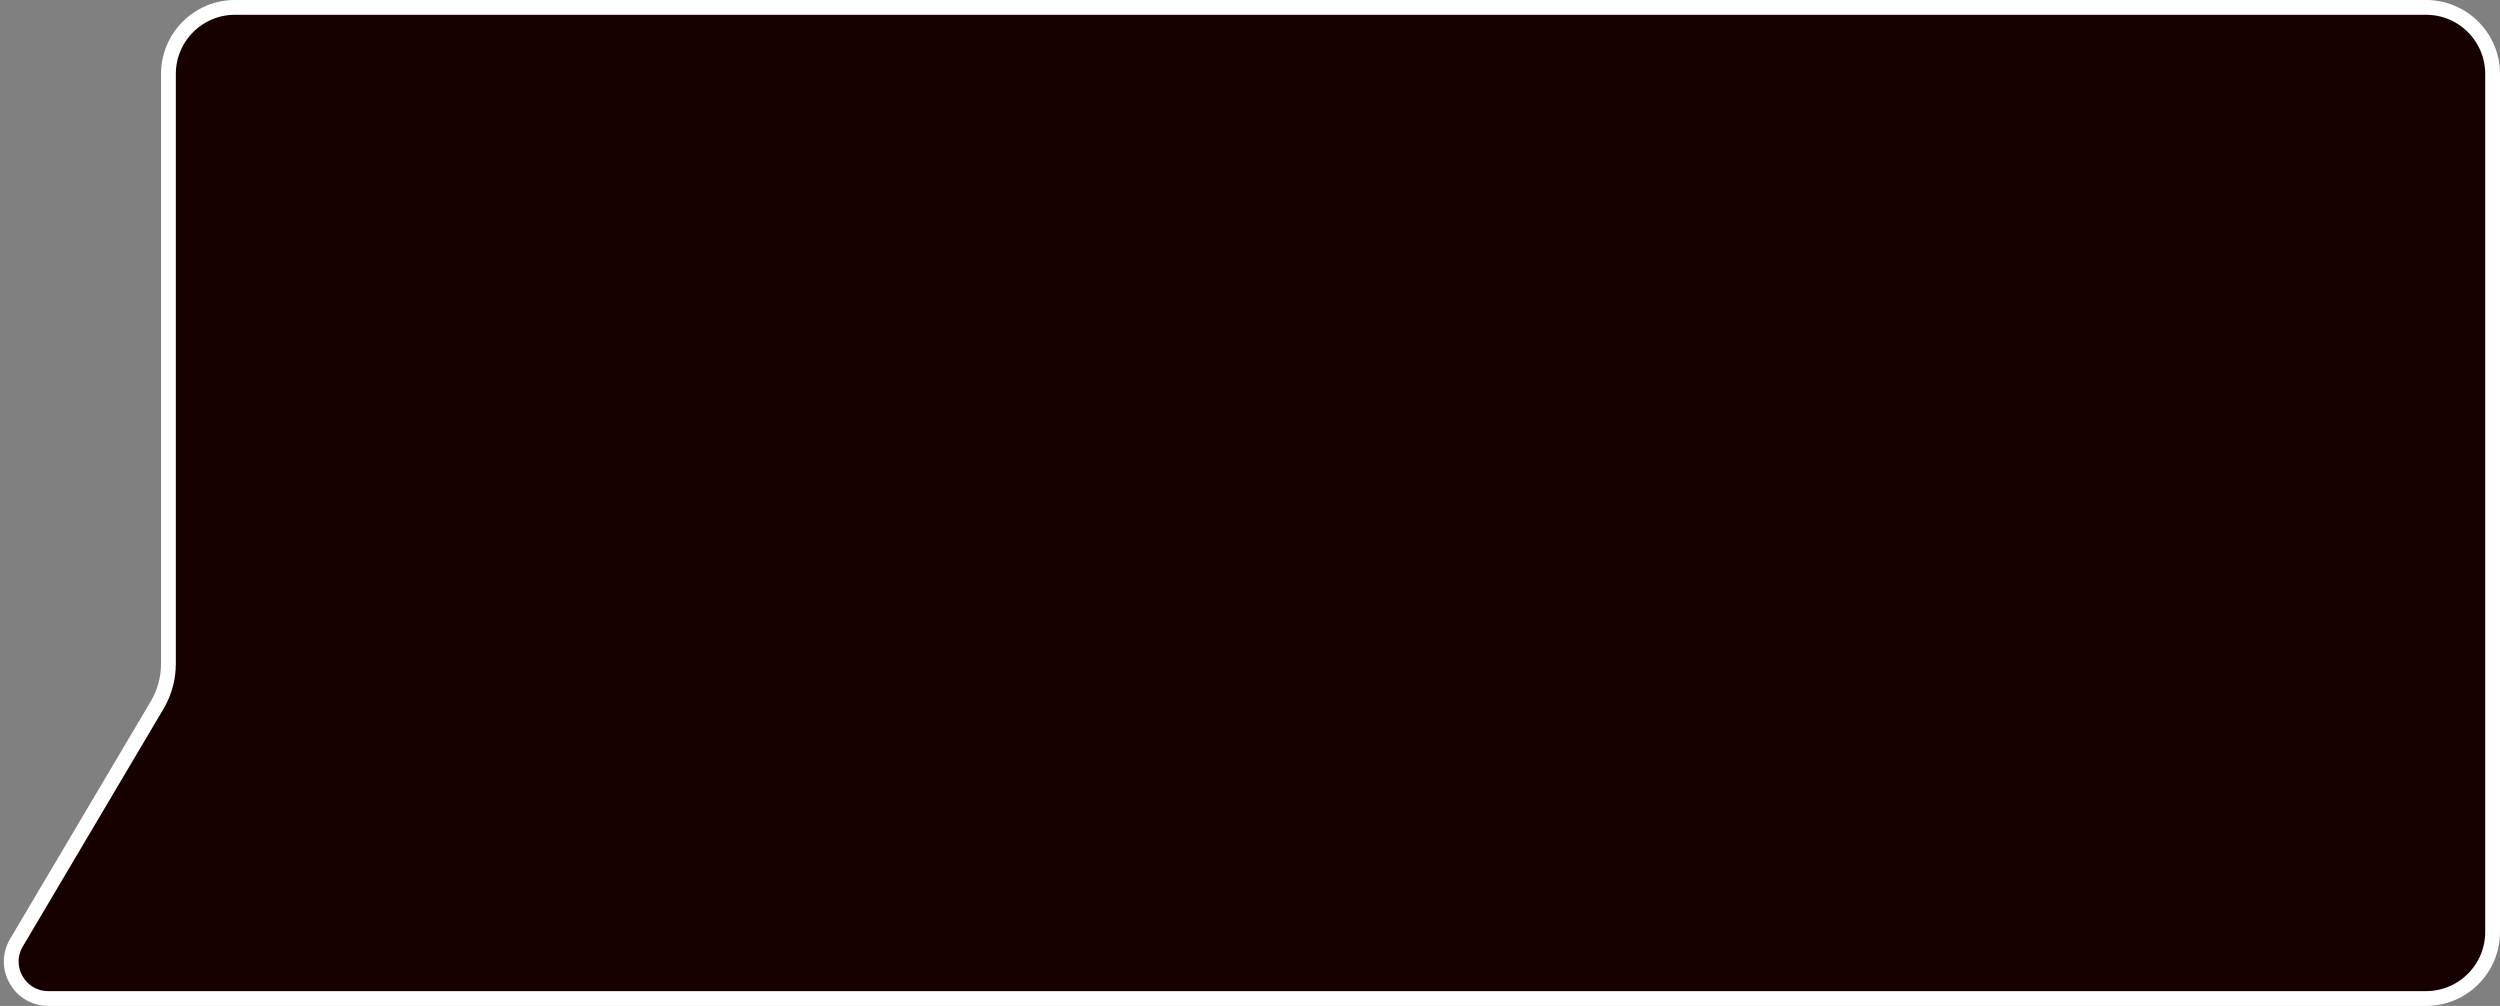 <svg width="169" height="68" viewBox="0 0 169 68" fill="none" xmlns="http://www.w3.org/2000/svg">
<rect x="0" y="0" width="169" height="68" fill="#808080" stroke="none"/>
<path d="M11.386 5C11.386 2.515 13.401 0.5 15.886 0.5H164C166.485 0.5 168.5 2.515 168.5 5V63C168.5 65.485 166.485 67.5 164 67.5H10.886H3.263C1.326 67.5 0.125 65.393 1.112 63.726L10.618 47.673C11.121 46.825 11.386 45.857 11.386 44.871V5Z" fill="#160100" stroke="white"/>
</svg>
